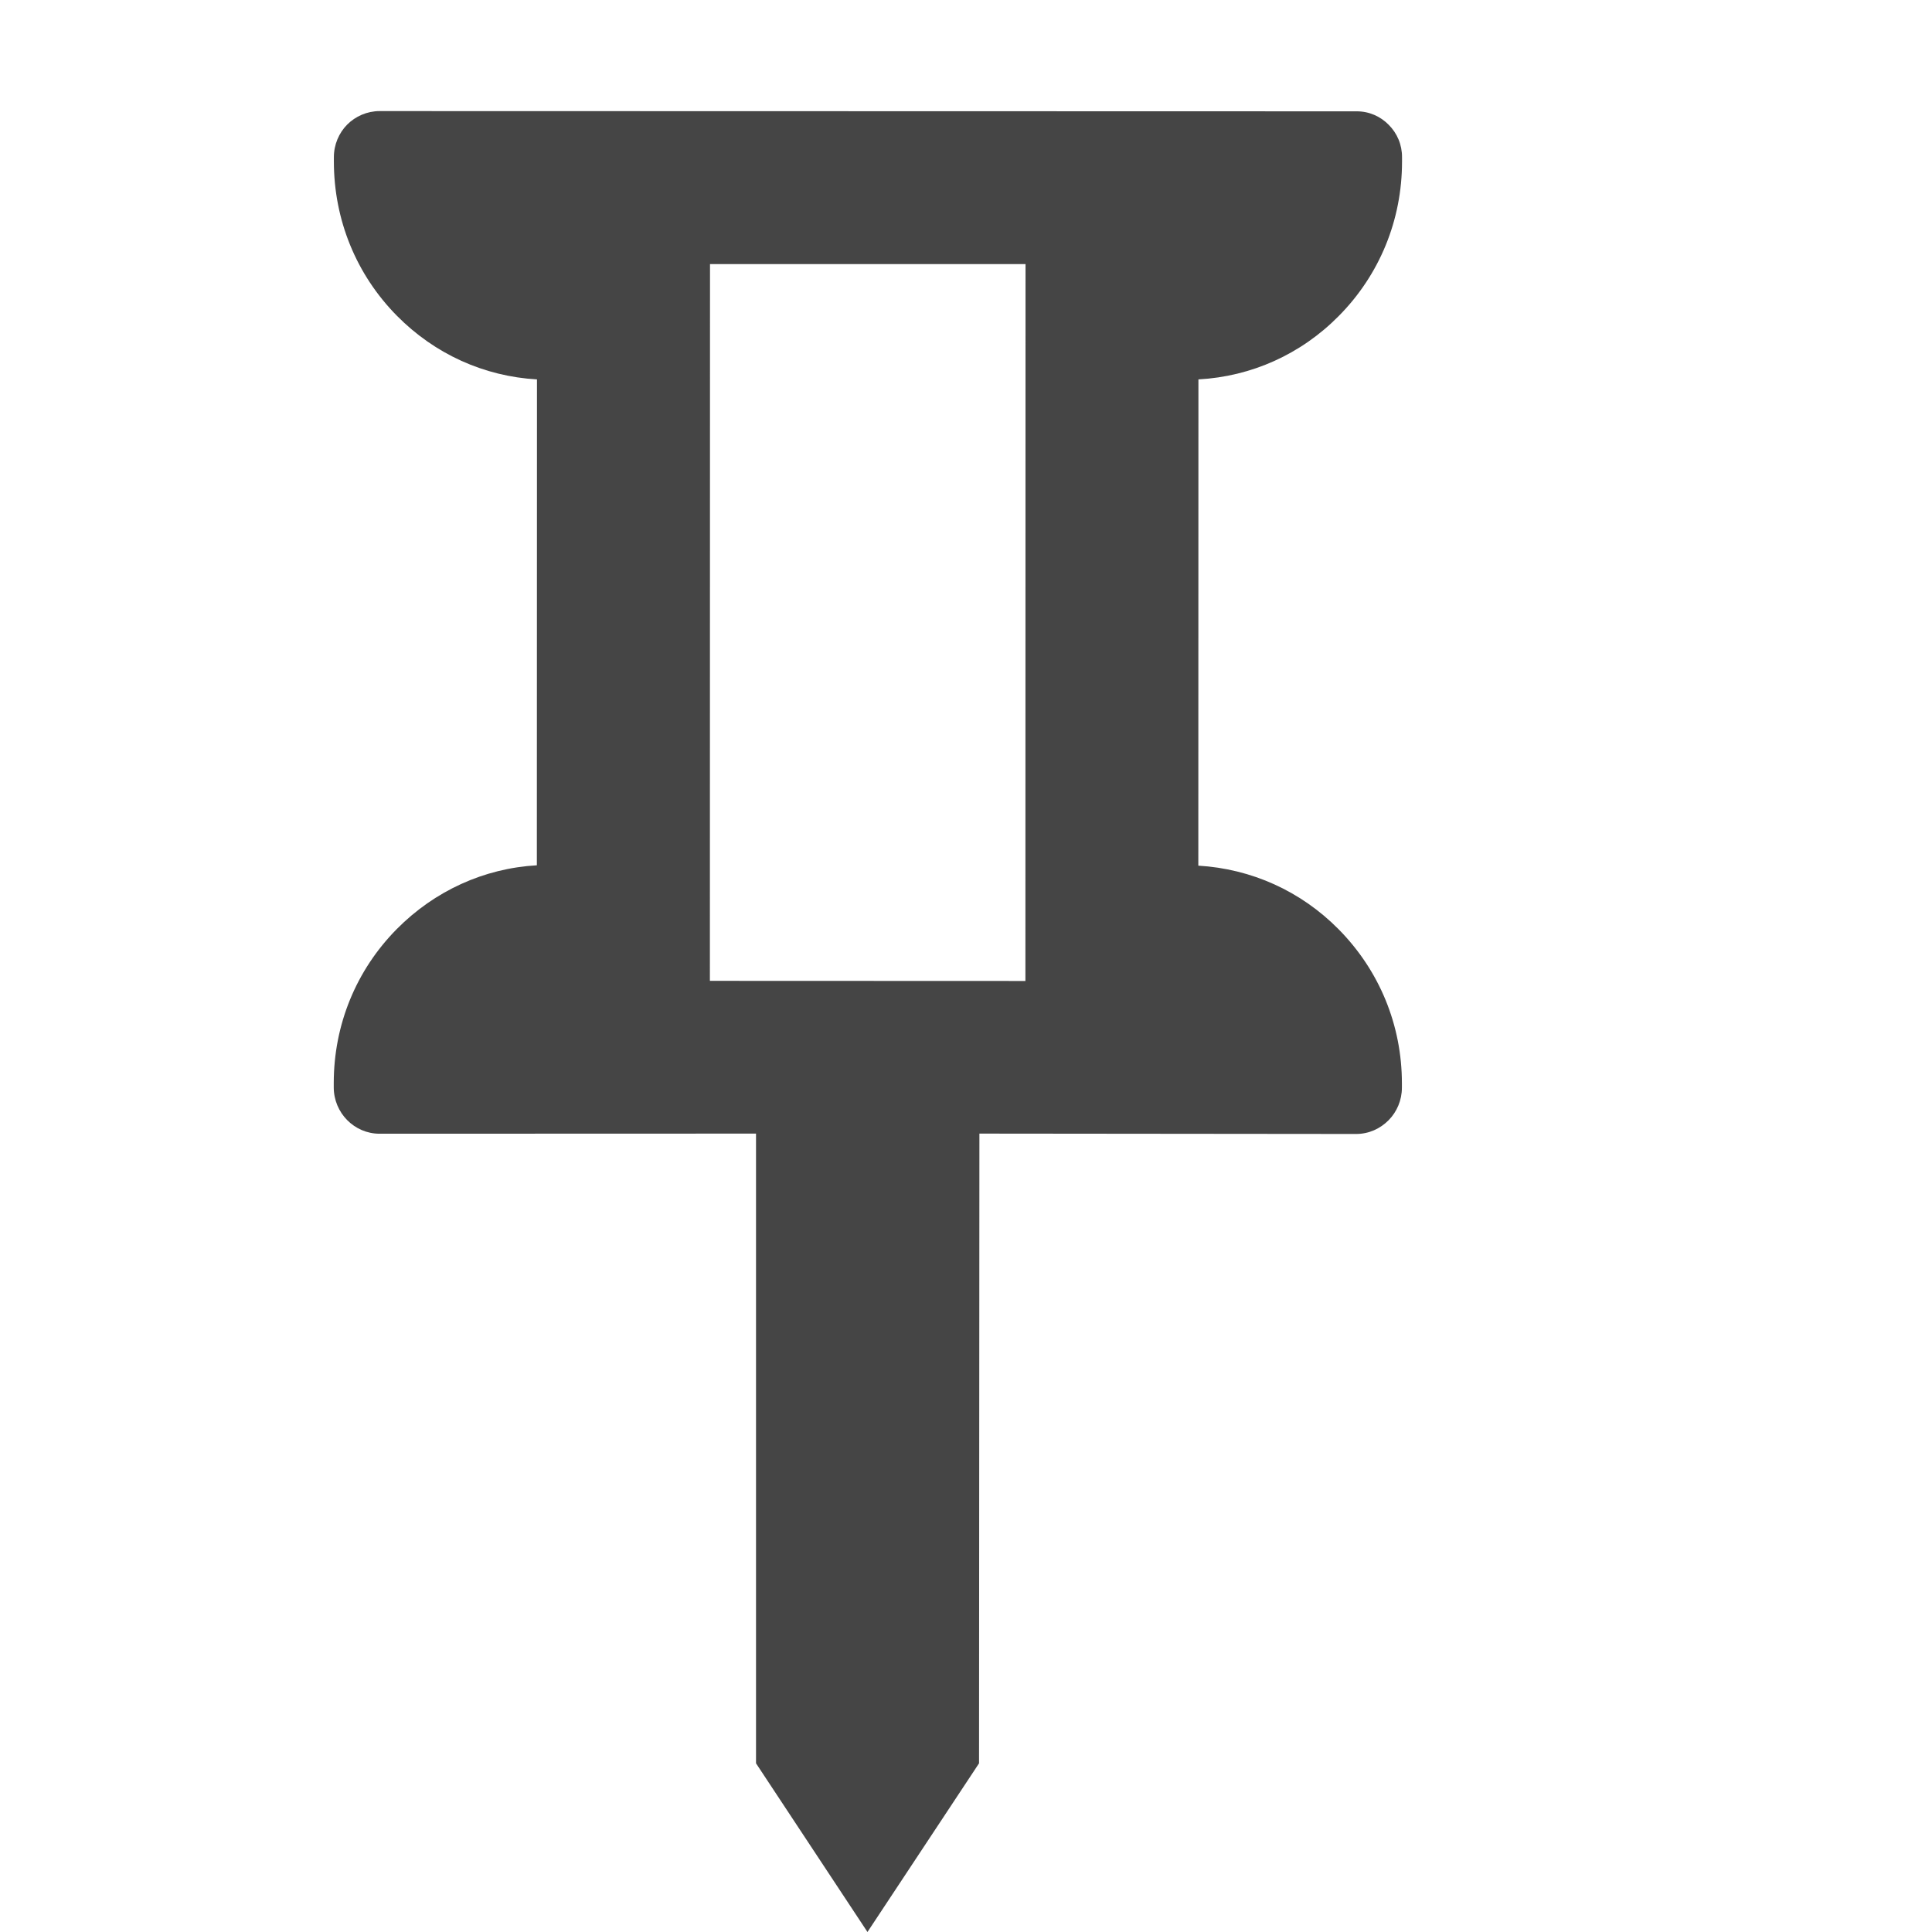 <?xml version="1.0" encoding="UTF-8" standalone="no"?>
<svg
   width="16"
   height="16"
   version="1.1"
   id="svg1"
   sodipodi:docname="pinned.svg"
   inkscape:version="1.3.2 (091e20ef0f, 2023-11-25)"
   xmlns:inkscape="http://www.inkscape.org/namespaces/inkscape"
   xmlns:sodipodi="http://sodipodi.sourceforge.net/DTD/sodipodi-0.dtd"
   xmlns="http://www.w3.org/2000/svg"
   xmlns:svg="http://www.w3.org/2000/svg">
  <defs
     id="defs1" />
  <sodipodi:namedview
     id="namedview1"
     pagecolor="#ffffff"
     bordercolor="#111111"
     borderopacity="1"
     inkscape:showpageshadow="0"
     inkscape:pageopacity="0"
     inkscape:pagecheckerboard="1"
     inkscape:deskcolor="#d1d1d1"
     inkscape:zoom="32"
     inkscape:cx="15.59375"
     inkscape:cy="6.171875"
     inkscape:window-width="1920"
     inkscape:window-height="1005"
     inkscape:window-x="0"
     inkscape:window-y="0"
     inkscape:window-maximized="1"
     inkscape:current-layer="svg1" />
  <path
     id="path3"
     style="fill:#454545;fill-opacity:1;stroke-width:0.852"
     inkscape:label="path1"
     d="M 3.144,0.92 C 3.04,0.92 2.944,0.963 2.875,1.032 2.807,1.101 2.765,1.197 2.765,1.302 l -9.1e-6,0.035 C 2.765,1.82 2.95,2.274 3.287,2.615 3.6,2.932 4.009,3.117 4.447,3.142 L 4.446,7.166 C 4.008,7.191 3.599,7.378 3.286,7.694 2.949,8.035 2.764,8.487 2.764,8.97 l -8.1e-6,0.035 c -1.039e-4,0.211 0.17,0.384 0.379,0.384 L 6.261,9.388 6.261,14.603 7.184,16 l 0.924,-1.397 0.003,-5.215 3.12,0.003 c 0.105,2.022e-4 0.2,-0.044 0.269,-0.114 0.068,-0.069 0.11,-0.165 0.11,-0.27 l 7e-6,-0.035 C 11.61,8.489 11.423,8.037 11.086,7.696 10.773,7.379 10.363,7.195 9.924,7.169 l 8.48e-4,-4.027 C 10.364,3.118 10.774,2.934 11.087,2.617 11.425,2.276 11.611,1.822 11.611,1.339 l 10e-6,-0.035 C 11.612,1.198 11.57,1.103 11.501,1.034 11.433,0.964 11.338,0.921 11.233,0.922 Z M 5.88,2.187 8.493,2.187 8.492,8.124 5.879,8.123 Z" />
</svg>
